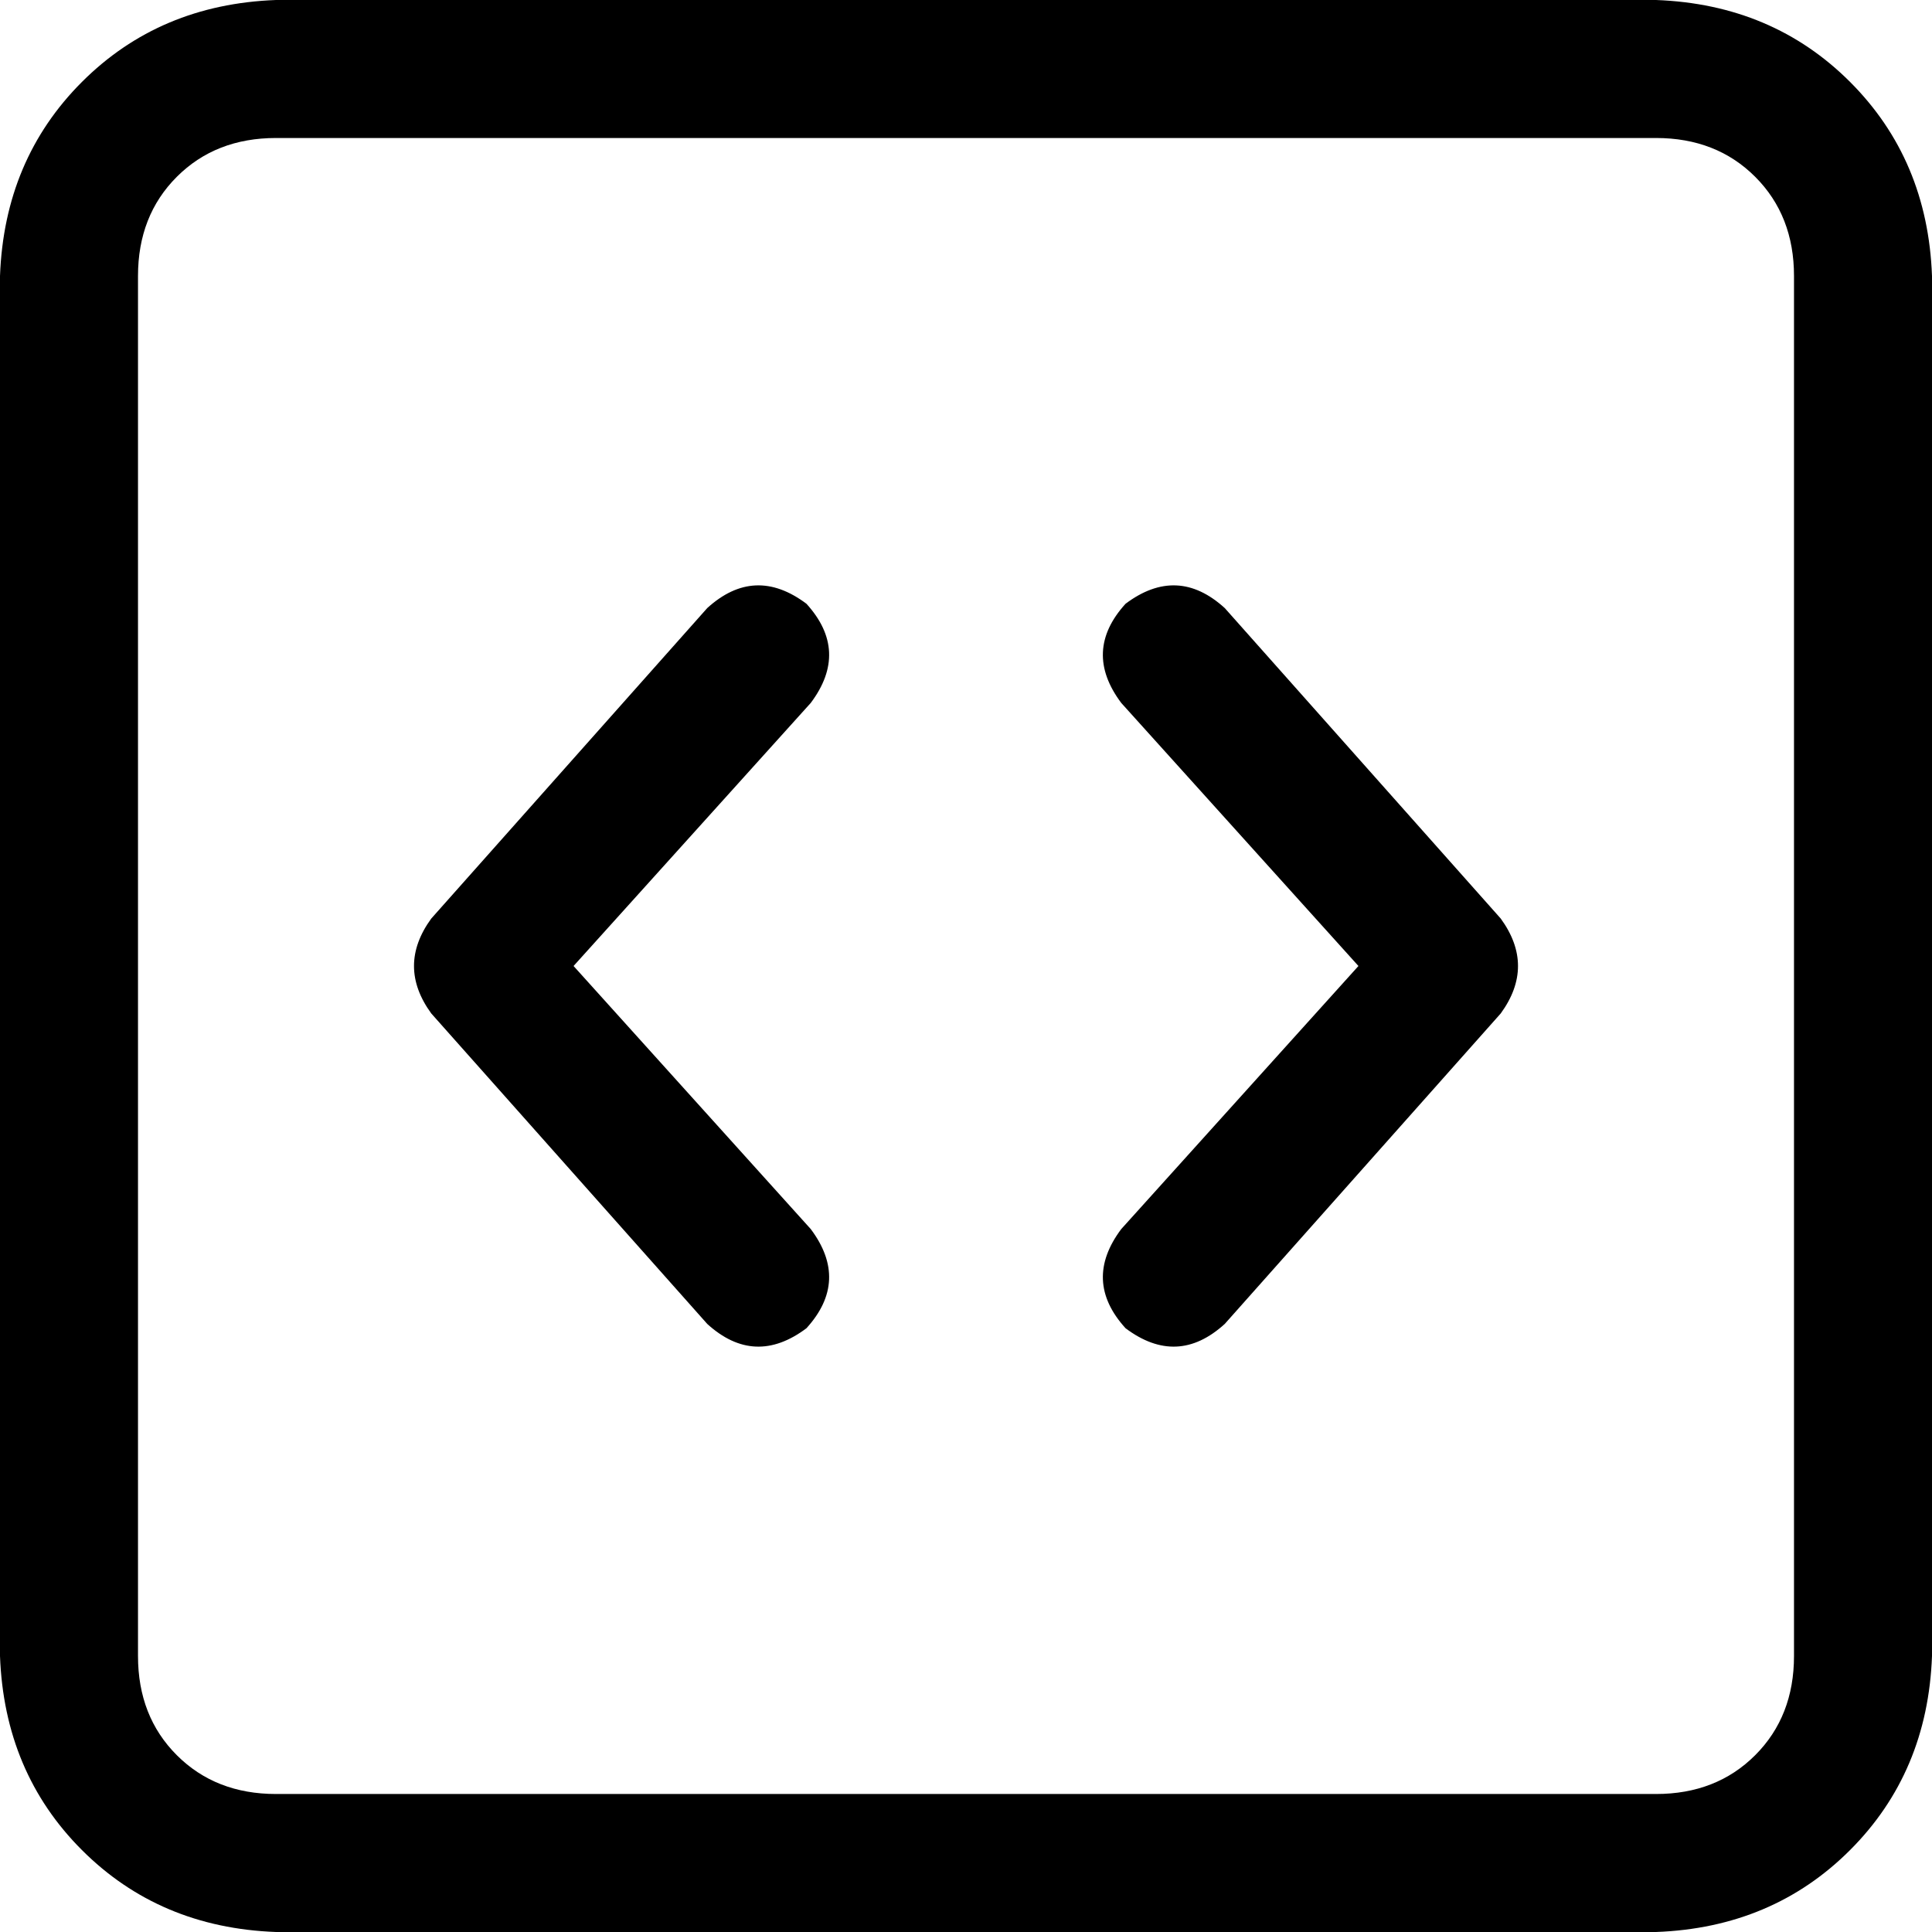 <svg xmlns="http://www.w3.org/2000/svg" viewBox="0 0 512 512">
  <path d="M 438.857 36.571 Q 454.857 36.571 465.143 46.857 L 465.143 46.857 L 465.143 46.857 Q 475.429 57.143 475.429 73.143 L 475.429 438.857 L 475.429 438.857 Q 475.429 454.857 465.143 465.143 Q 454.857 475.429 438.857 475.429 L 73.143 475.429 L 73.143 475.429 Q 57.143 475.429 46.857 465.143 Q 36.571 454.857 36.571 438.857 L 36.571 73.143 L 36.571 73.143 Q 36.571 57.143 46.857 46.857 Q 57.143 36.571 73.143 36.571 L 438.857 36.571 L 438.857 36.571 Z M 73.143 0 Q 42.286 1.143 21.714 21.714 L 21.714 21.714 L 21.714 21.714 Q 1.143 42.286 0 73.143 L 0 438.857 L 0 438.857 Q 1.143 469.714 21.714 490.286 Q 42.286 510.857 73.143 512 L 438.857 512 L 438.857 512 Q 469.714 510.857 490.286 490.286 Q 510.857 469.714 512 438.857 L 512 73.143 L 512 73.143 Q 510.857 42.286 490.286 21.714 Q 469.714 1.143 438.857 0 L 73.143 0 L 73.143 0 Z M 298.286 160 Q 286.857 172.571 297.143 186.286 L 360 256 L 360 256 L 297.143 325.714 L 297.143 325.714 Q 286.857 339.429 298.286 352 Q 312 362.286 324.571 350.857 L 397.714 268.571 L 397.714 268.571 Q 406.857 256 397.714 243.429 L 324.571 161.143 L 324.571 161.143 Q 312 149.714 298.286 160 L 298.286 160 Z M 214.857 186.286 Q 225.143 172.571 213.714 160 Q 200 149.714 187.429 161.143 L 114.286 243.429 L 114.286 243.429 Q 105.143 256 114.286 268.571 L 187.429 350.857 L 187.429 350.857 Q 200 362.286 213.714 352 Q 225.143 339.429 214.857 325.714 L 152 256 L 152 256 L 214.857 186.286 L 214.857 186.286 Z" />
</svg>